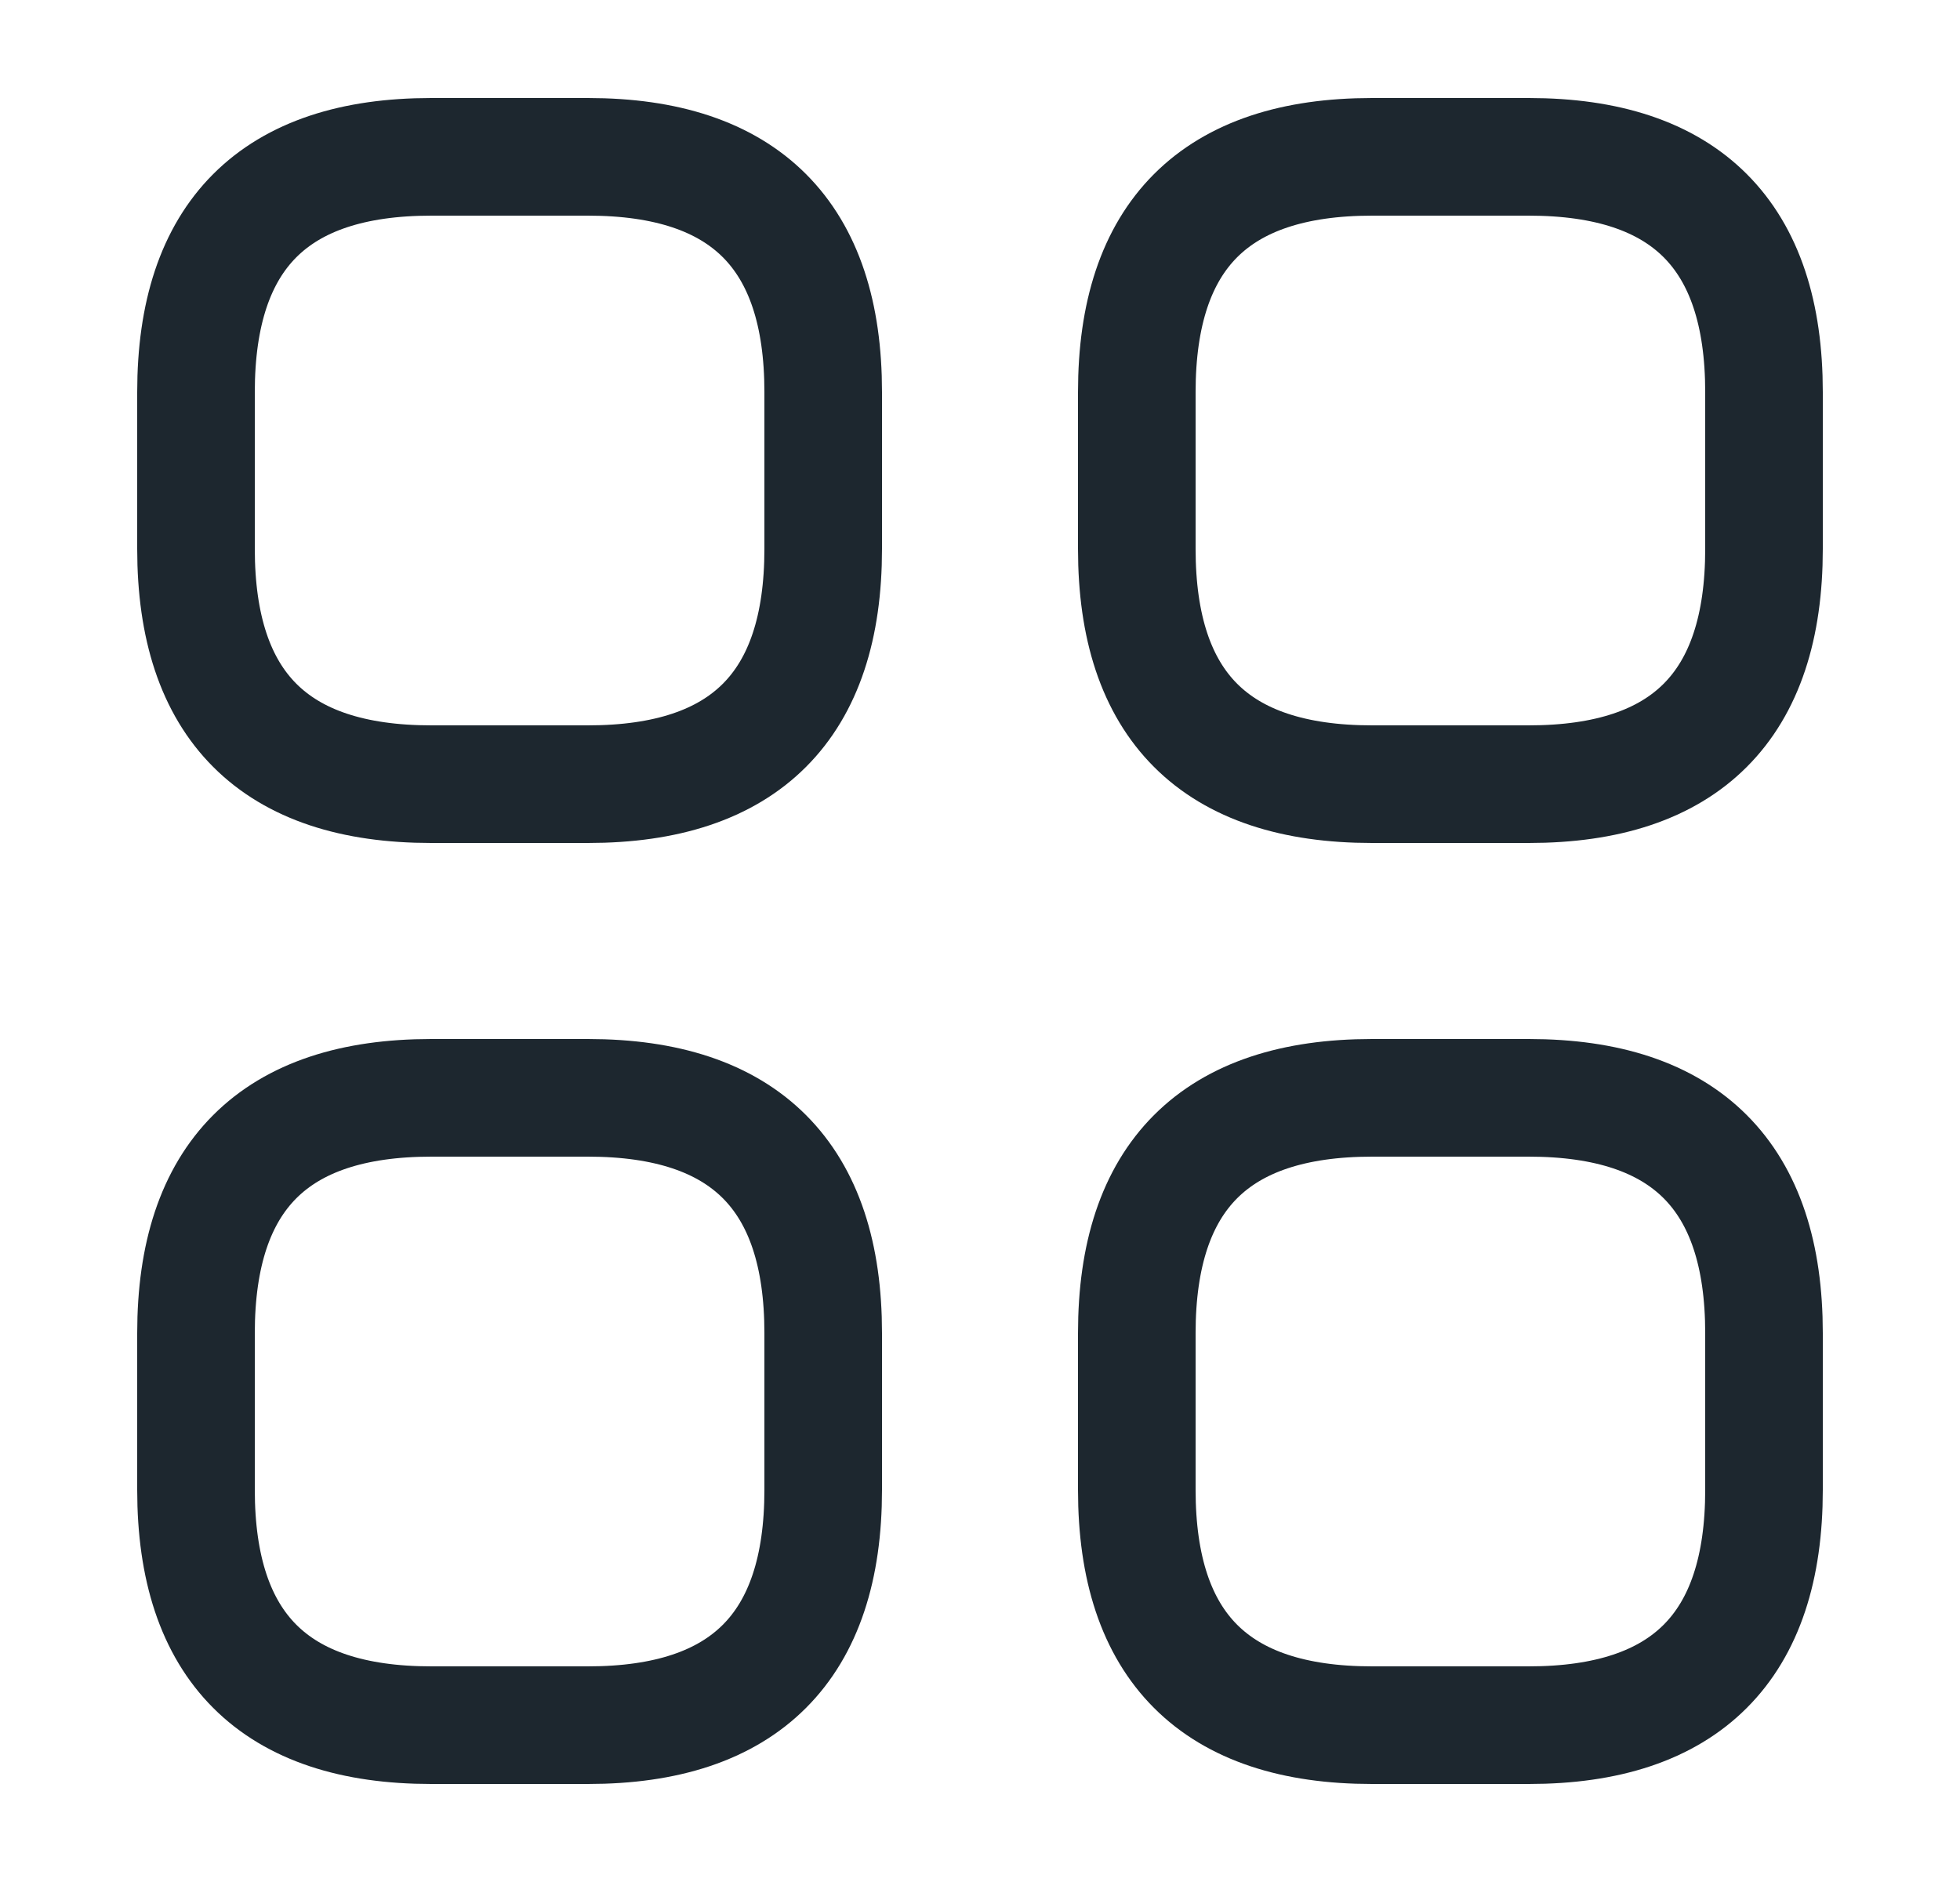 <svg xmlns="http://www.w3.org/2000/svg" width="25" height="24" viewBox="0 0 25 24" fill="none">
    <path d="M5.5 10H7.5C9.5 10 10.5 9 10.5 7V5C10.5 3 9.5 2 7.5 2H5.5C3.5 2 2.5 3 2.5 5V7C2.5 9 3.5 10 5.5 10Z" stroke="#1D272F" stroke-width="1.5" stroke-miterlimit="10" stroke-linecap="round" stroke-linejoin="round"/>
    <path d="M17.5 10H19.5C21.5 10 22.5 9 22.5 7V5C22.5 3 21.5 2 19.5 2H17.5C15.5 2 14.5 3 14.5 5V7C14.5 9 15.5 10 17.5 10Z" stroke="#1D272F" stroke-width="1.5" stroke-miterlimit="10" stroke-linecap="round" stroke-linejoin="round"/>
    <path d="M17.5 22H19.5C21.5 22 22.5 21 22.5 19V17C22.5 15 21.5 14 19.5 14H17.5C15.5 14 14.5 15 14.5 17V19C14.5 21 15.5 22 17.5 22Z" stroke="#1D272F" stroke-width="1.5" stroke-miterlimit="10" stroke-linecap="round" stroke-linejoin="round"/>
    <path d="M5.5 22H7.5C9.5 22 10.5 21 10.5 19V17C10.5 15 9.5 14 7.5 14H5.5C3.5 14 2.5 15 2.5 17V19C2.5 21 3.5 22 5.5 22Z" stroke="#1D272F" stroke-width="1.5" stroke-miterlimit="10" stroke-linecap="round" stroke-linejoin="round"/>
</svg>